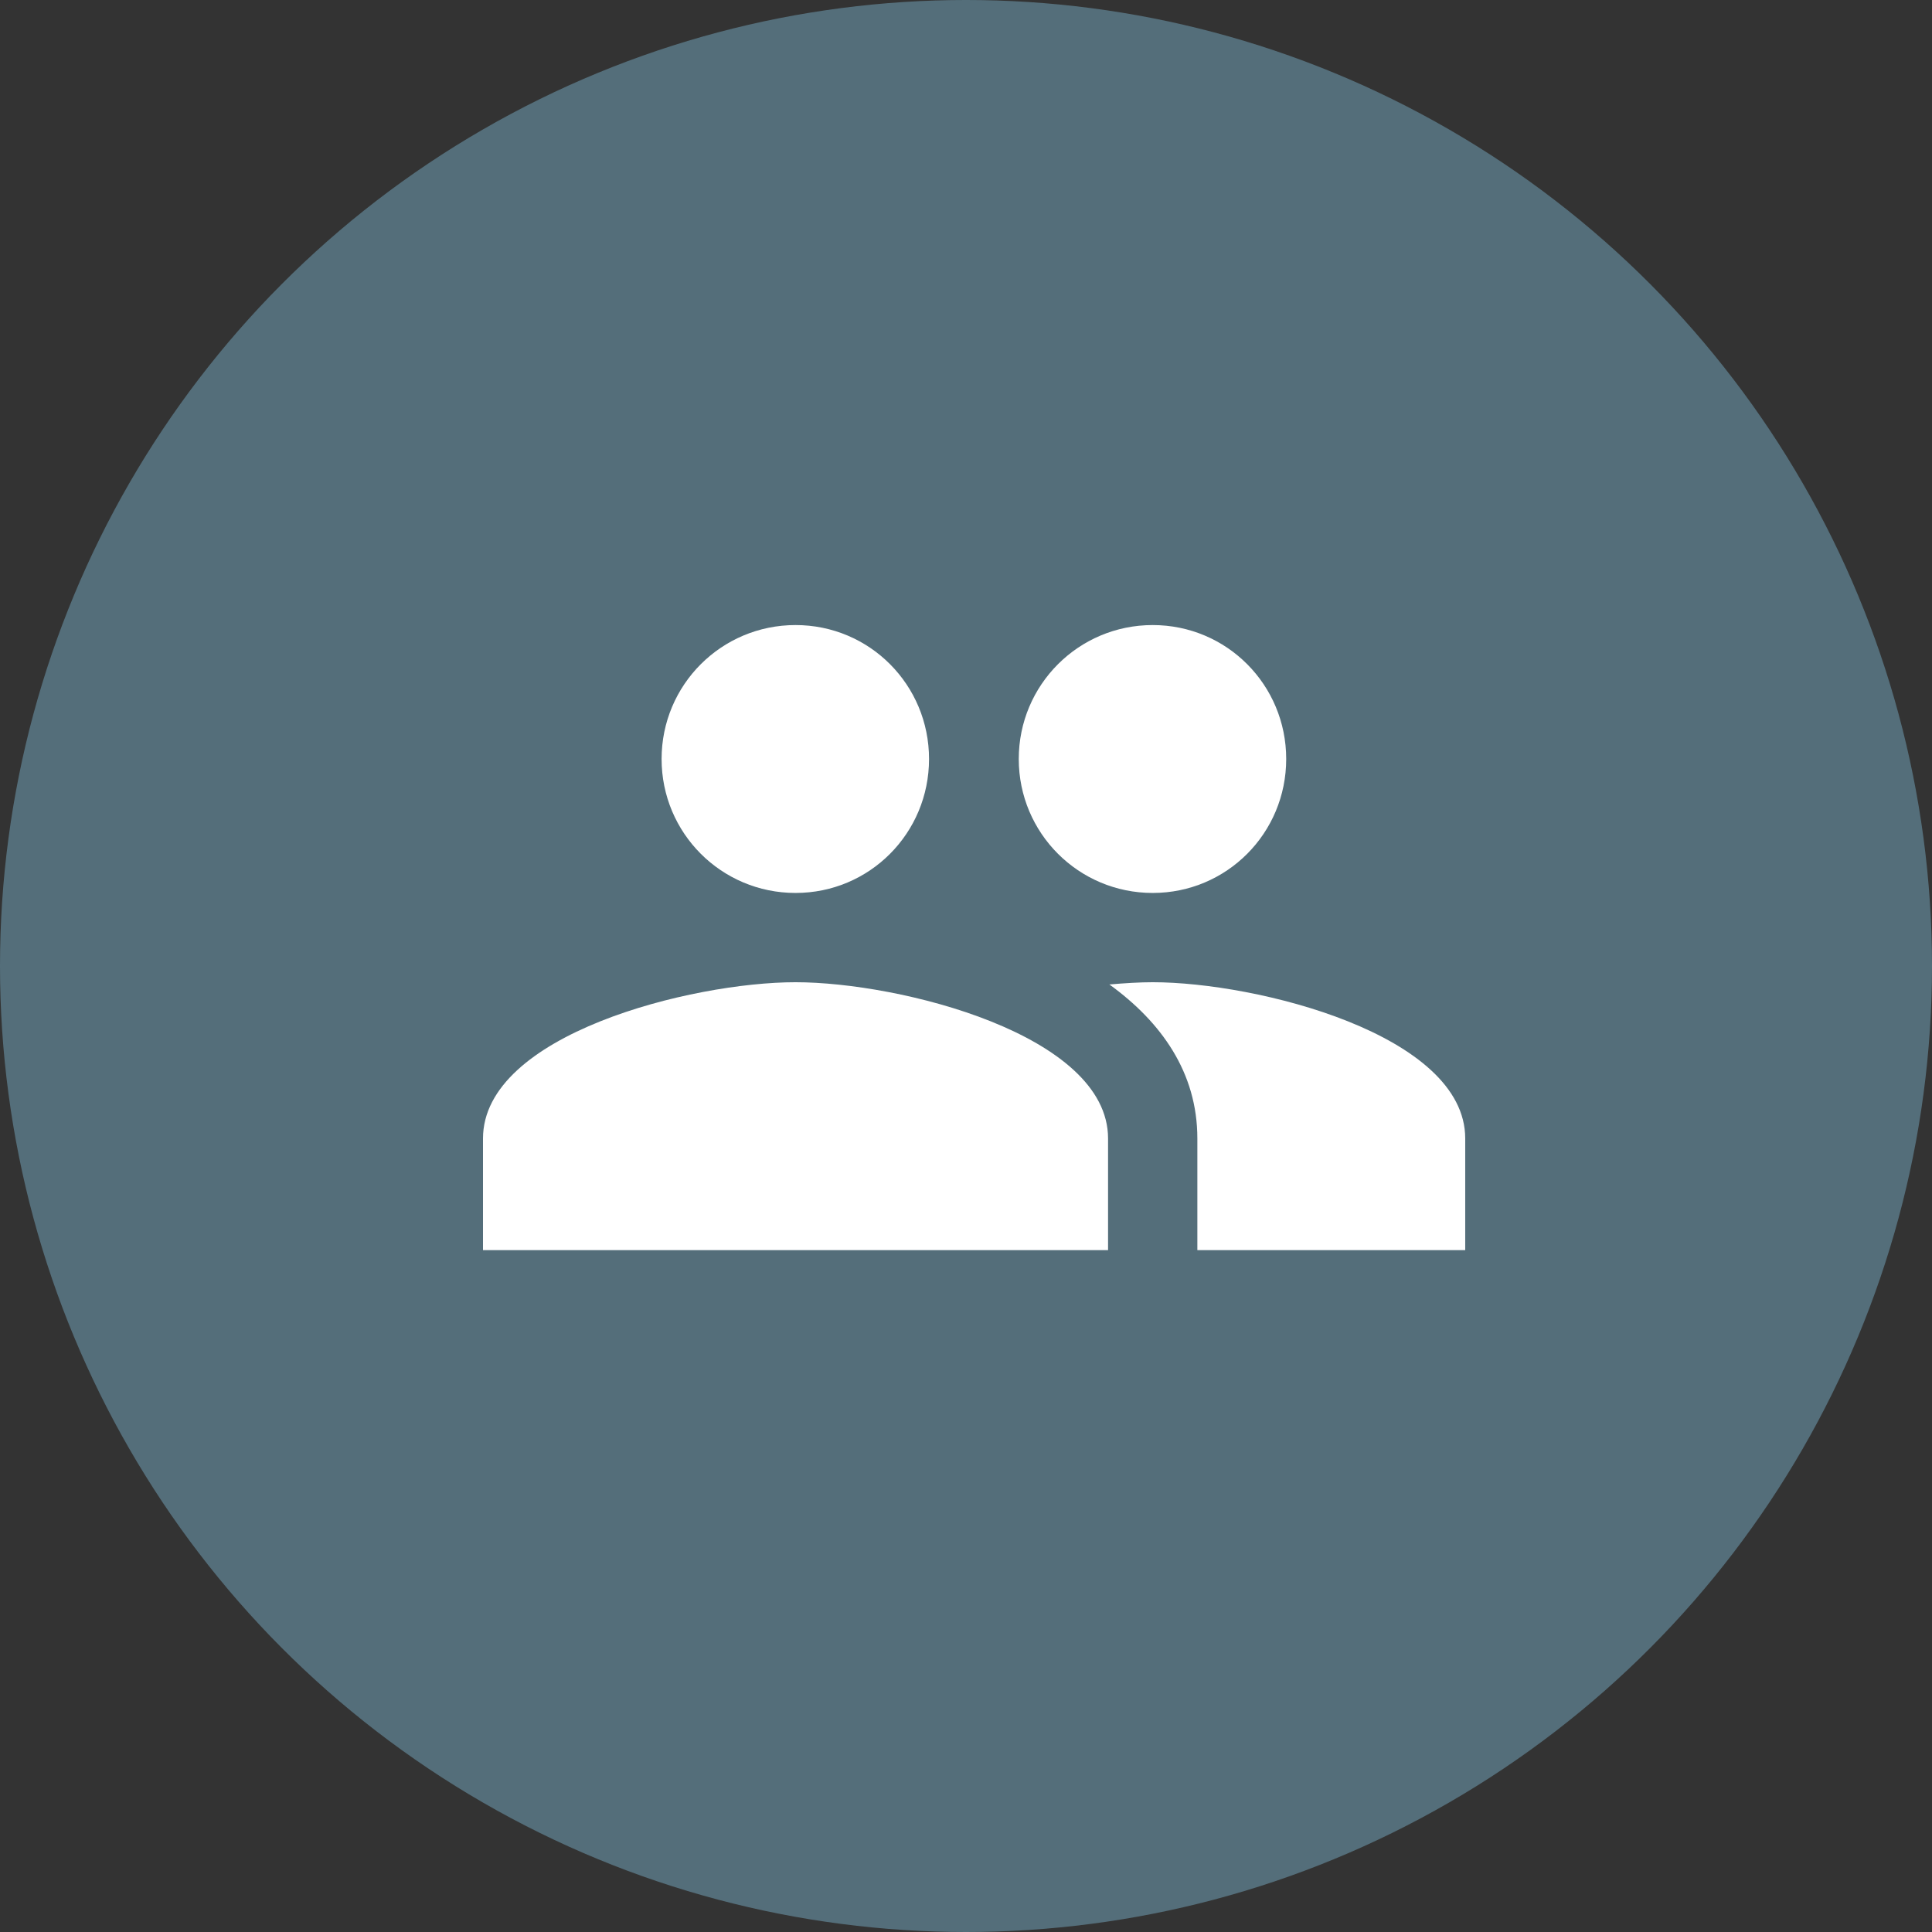 <?xml version="1.0" encoding="UTF-8" standalone="no"?>
<svg width="68px" height="68px" viewBox="0 0 68 68" version="1.1" xmlns="http://www.w3.org/2000/svg" xmlns:xlink="http://www.w3.org/1999/xlink">
    <rect x="0" y="0" width="68" height="68" fill="#333333" stroke="none"/>
    <defs></defs>
    <g stroke="none" stroke-width="1" fill="none" fill-rule="evenodd">
        <g transform="translate(-372, -895)">
            <g transform="translate(372, 895)">
                <circle fill="#546E7A" cx="34" cy="34" r="34"></circle>
                <path d="M40.571,34.571 C40.116,34.571 39.597,34.603 39.047,34.65 C40.87,35.97 42.143,37.746 42.143,40.071 L42.143,44 L51.571,44 L51.571,40.071 C51.571,36.41 44.233,34.571 40.571,34.571 M28,34.571 C24.339,34.571 17,36.41 17,40.071 L17,44 L39,44 L39,40.071 C39,36.41 31.661,34.571 28,34.571 M28,31.429 C30.609,31.429 32.699,29.323 32.699,26.714 C32.699,24.106 30.609,22 28,22 C25.391,22 23.286,24.106 23.286,26.714 C23.286,29.323 25.391,31.429 28,31.429 M40.571,31.429 C43.18,31.429 45.27,29.323 45.27,26.714 C45.27,24.106 43.18,22 40.571,22 C37.963,22 35.857,24.106 35.857,26.714 C35.857,29.323 37.963,31.429 40.571,31.429" fill="#FFFFFF"></path>
            </g>
        </g>
    </g>
</svg>